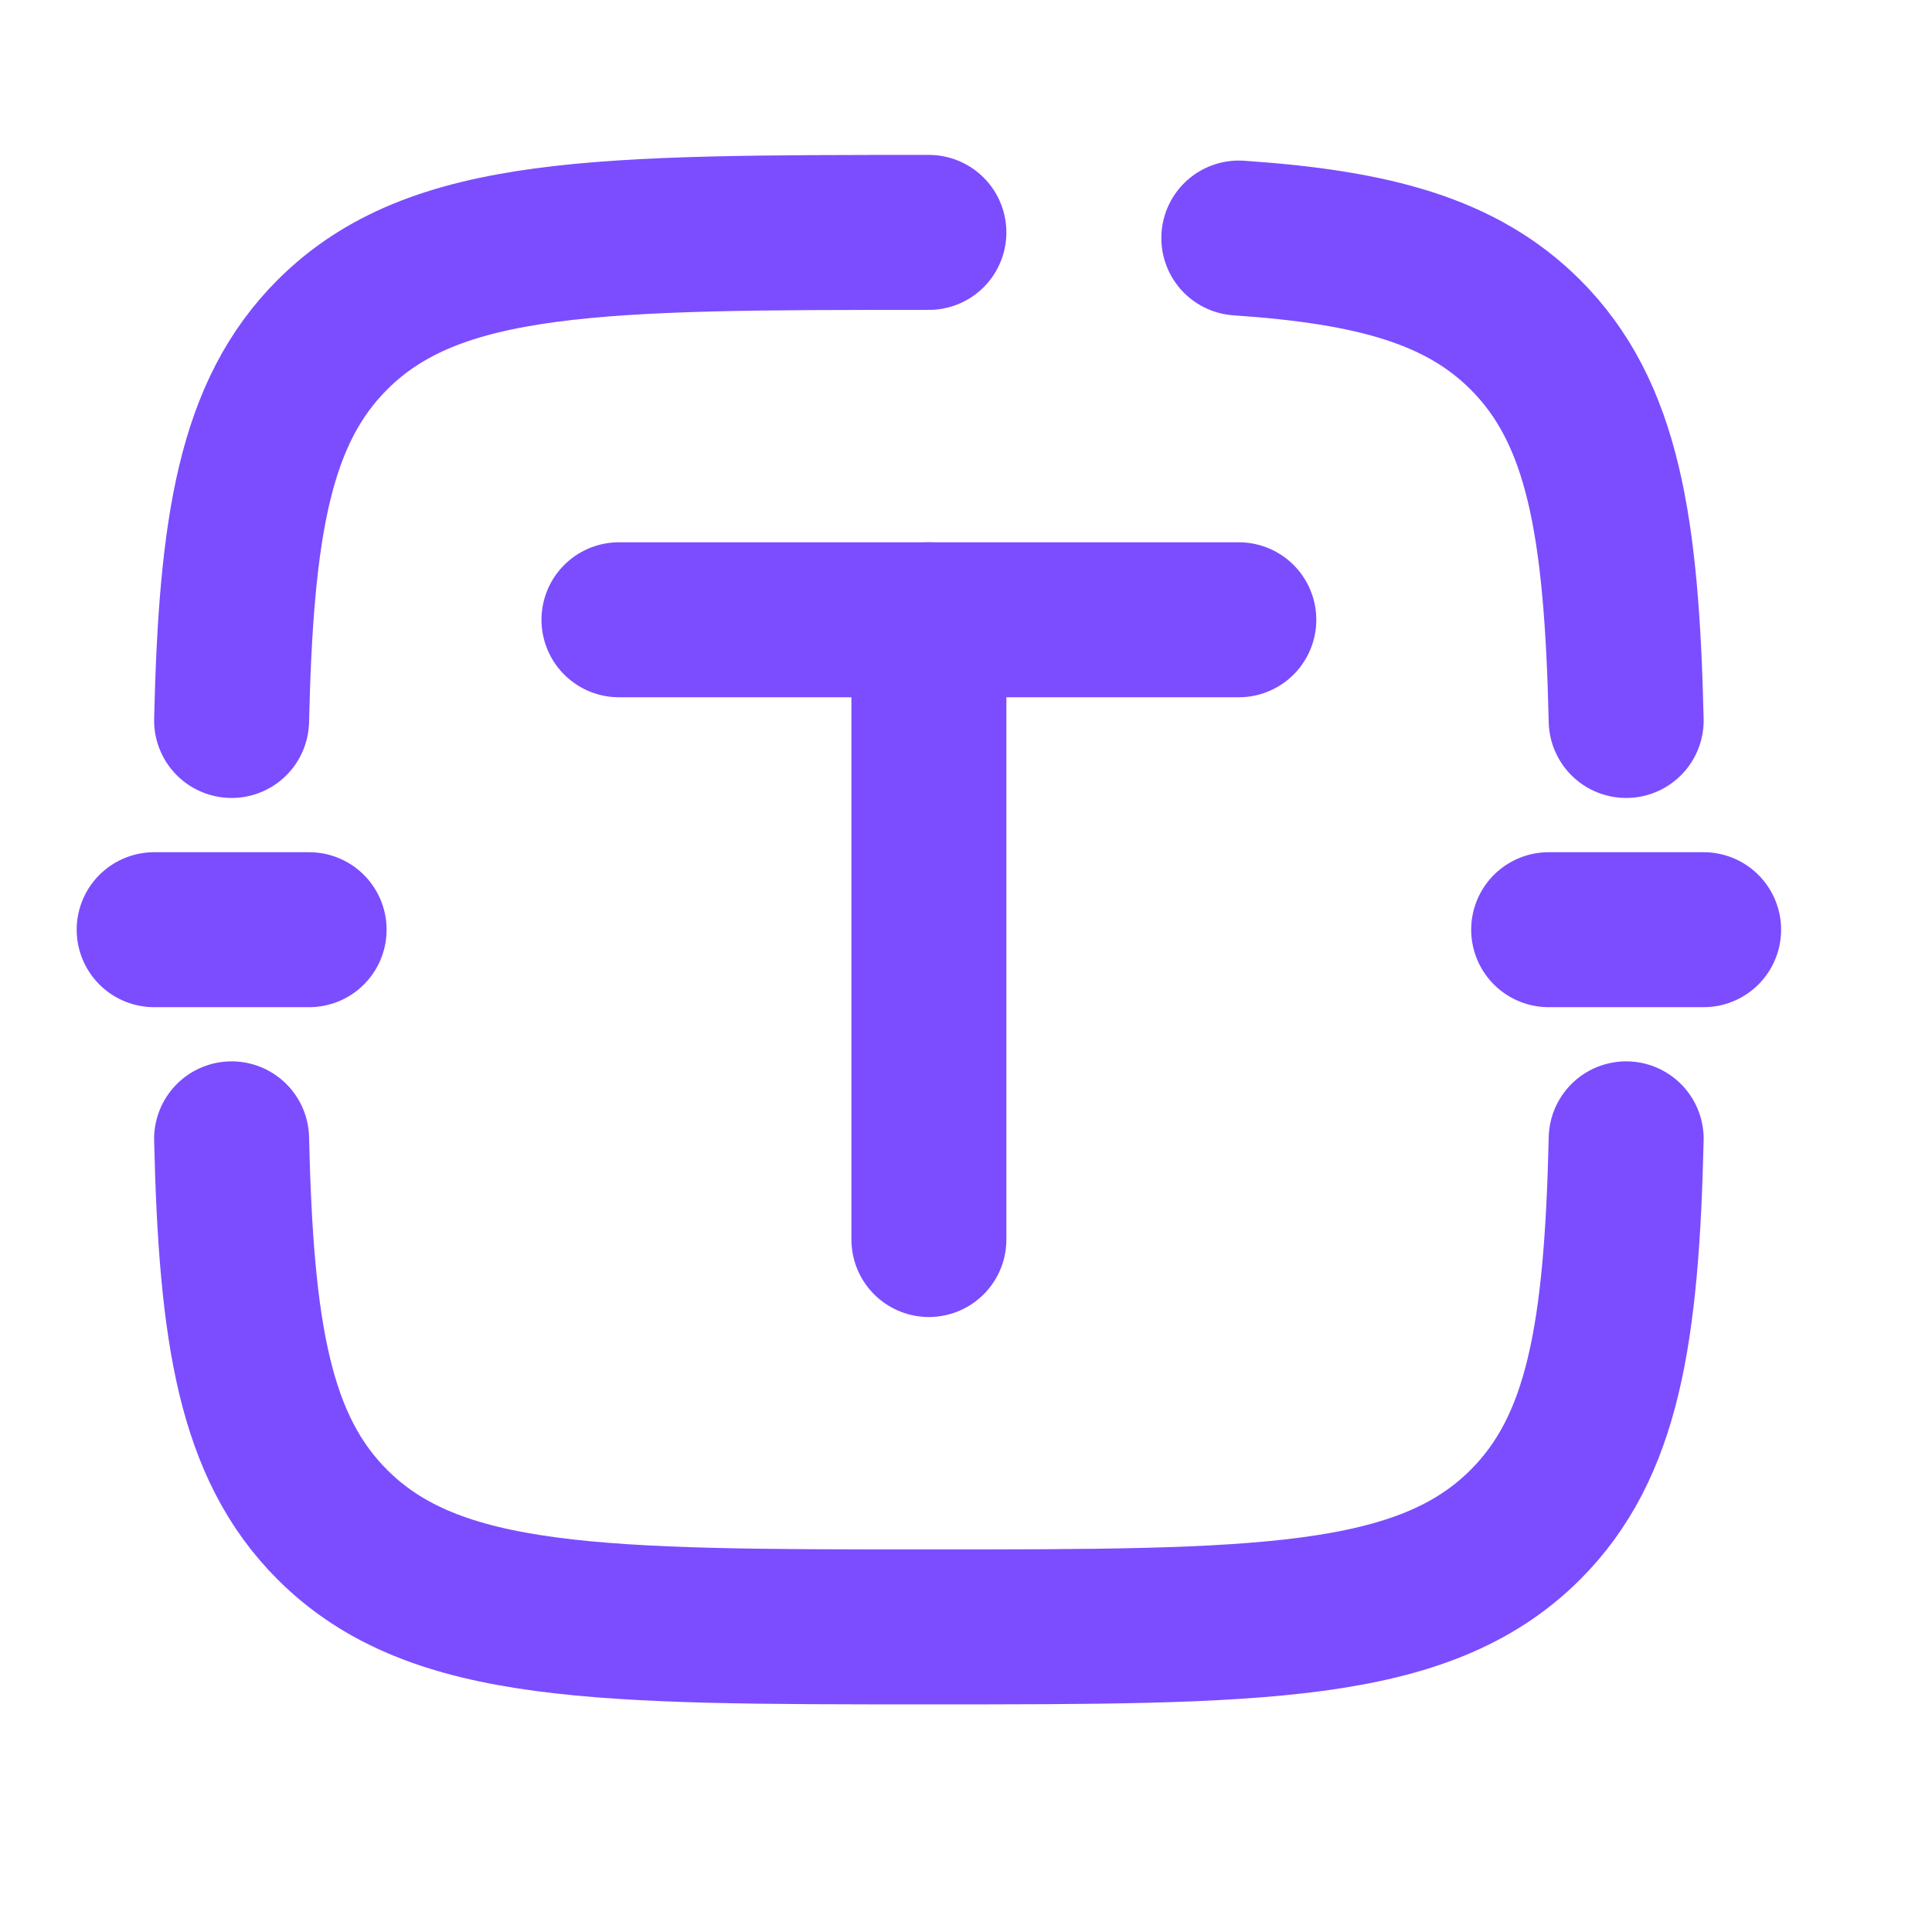 <svg width="24" height="24" viewBox="0 0 24 24" fill="none" xmlns="http://www.w3.org/2000/svg">
<path d="M11.539 2.887C7.448 2.887 5.402 2.887 4.131 4.156C3.164 5.121 2.933 6.533 2.877 8.95M20.201 8.95C20.145 6.533 19.914 5.121 18.947 4.156C18.159 3.37 17.074 3.071 15.389 2.957M20.201 14.147C20.145 16.565 19.914 17.977 18.947 18.942C17.676 20.21 15.63 20.21 11.539 20.21C7.448 20.21 5.402 20.21 4.131 18.942C3.164 17.977 2.933 16.565 2.877 14.147" stroke="#7B4DFF" stroke-width="1.925" stroke-linecap="round"/>
<path d="M7.689 7.699H15.389" stroke="#7B4DFF" stroke-width="1.925" stroke-linecap="round"/>
<path d="M11.539 15.398V7.699" stroke="#7B4DFF" stroke-width="1.925" stroke-linecap="round"/>
<path d="M21.163 11.549H19.238" stroke="#7B4DFF" stroke-width="1.925" stroke-linecap="round"/>
<path d="M3.84 11.549H1.915" stroke="#7B4DFF" stroke-width="1.925" stroke-linecap="round"/>
</svg>
